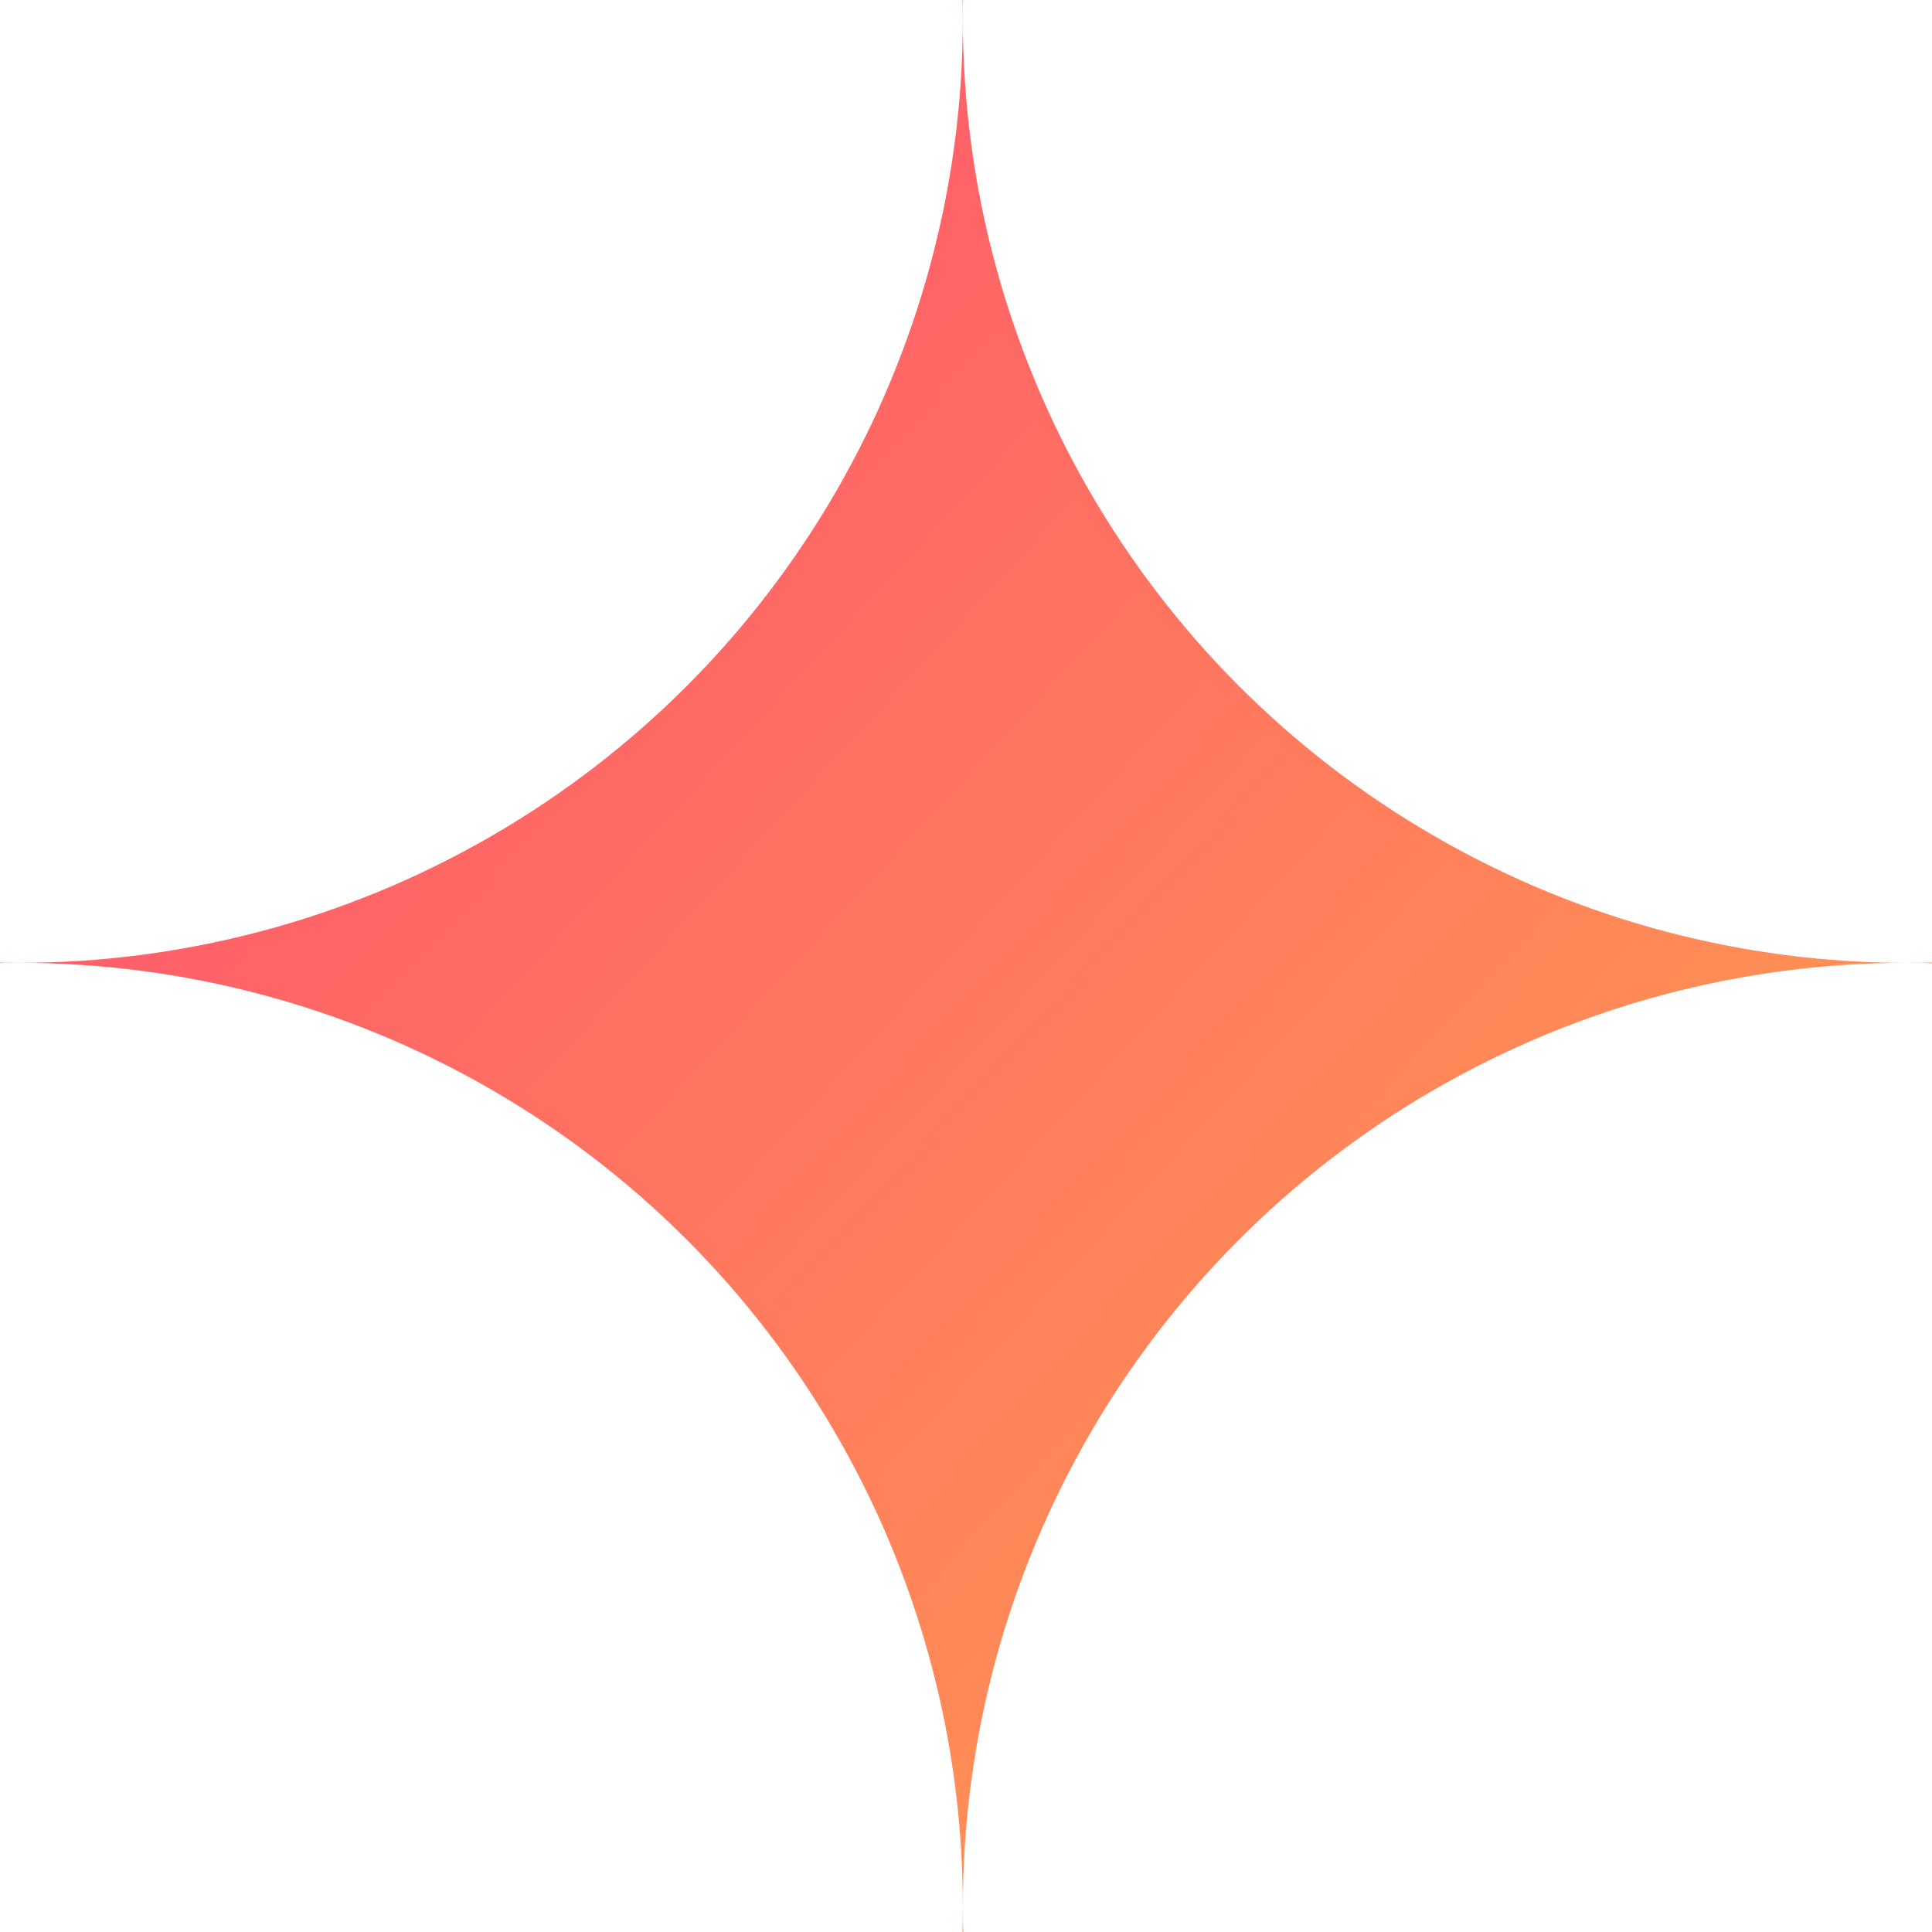 <svg width="307" height="307" viewBox="0 0 307 307" fill="none" xmlns="http://www.w3.org/2000/svg">
<g clip-path="url(#clip0_9_9)">
<rect width="307" height="307" fill="white"/>
<g filter="url(#filter0_b_9_9)">
<path d="M0 0H307V307H0V0Z" fill="url(#paint0_linear_9_9)"/>
</g>
<circle cx="3" cy="303" r="150" fill="white"/>
<circle cx="303" cy="303" r="150" fill="white"/>
<circle cx="303" cy="3" r="150" fill="white"/>
<circle cx="3" cy="3" r="150" fill="white"/>
</g>
<defs>
<filter id="filter0_b_9_9" x="-4" y="-4" width="315" height="315" filterUnits="userSpaceOnUse" color-interpolation-filters="sRGB">
<feFlood flood-opacity="0" result="BackgroundImageFix"/>
<feGaussianBlur in="BackgroundImageFix" stdDeviation="2"/>
<feComposite in2="SourceAlpha" operator="in" result="effect1_backgroundBlur_9_9"/>
<feBlend mode="normal" in="SourceGraphic" in2="effect1_backgroundBlur_9_9" result="shape"/>
</filter>
<linearGradient id="paint0_linear_9_9" x1="-57" y1="-36" x2="307" y2="300" gradientUnits="userSpaceOnUse">
<stop offset="0.351" stop-color="#FF5E69"/>
<stop offset="1" stop-color="#FFA84B"/>
</linearGradient>
<clipPath id="clip0_9_9">
<rect width="307" height="307" fill="white"/>
</clipPath>
</defs>
</svg>
